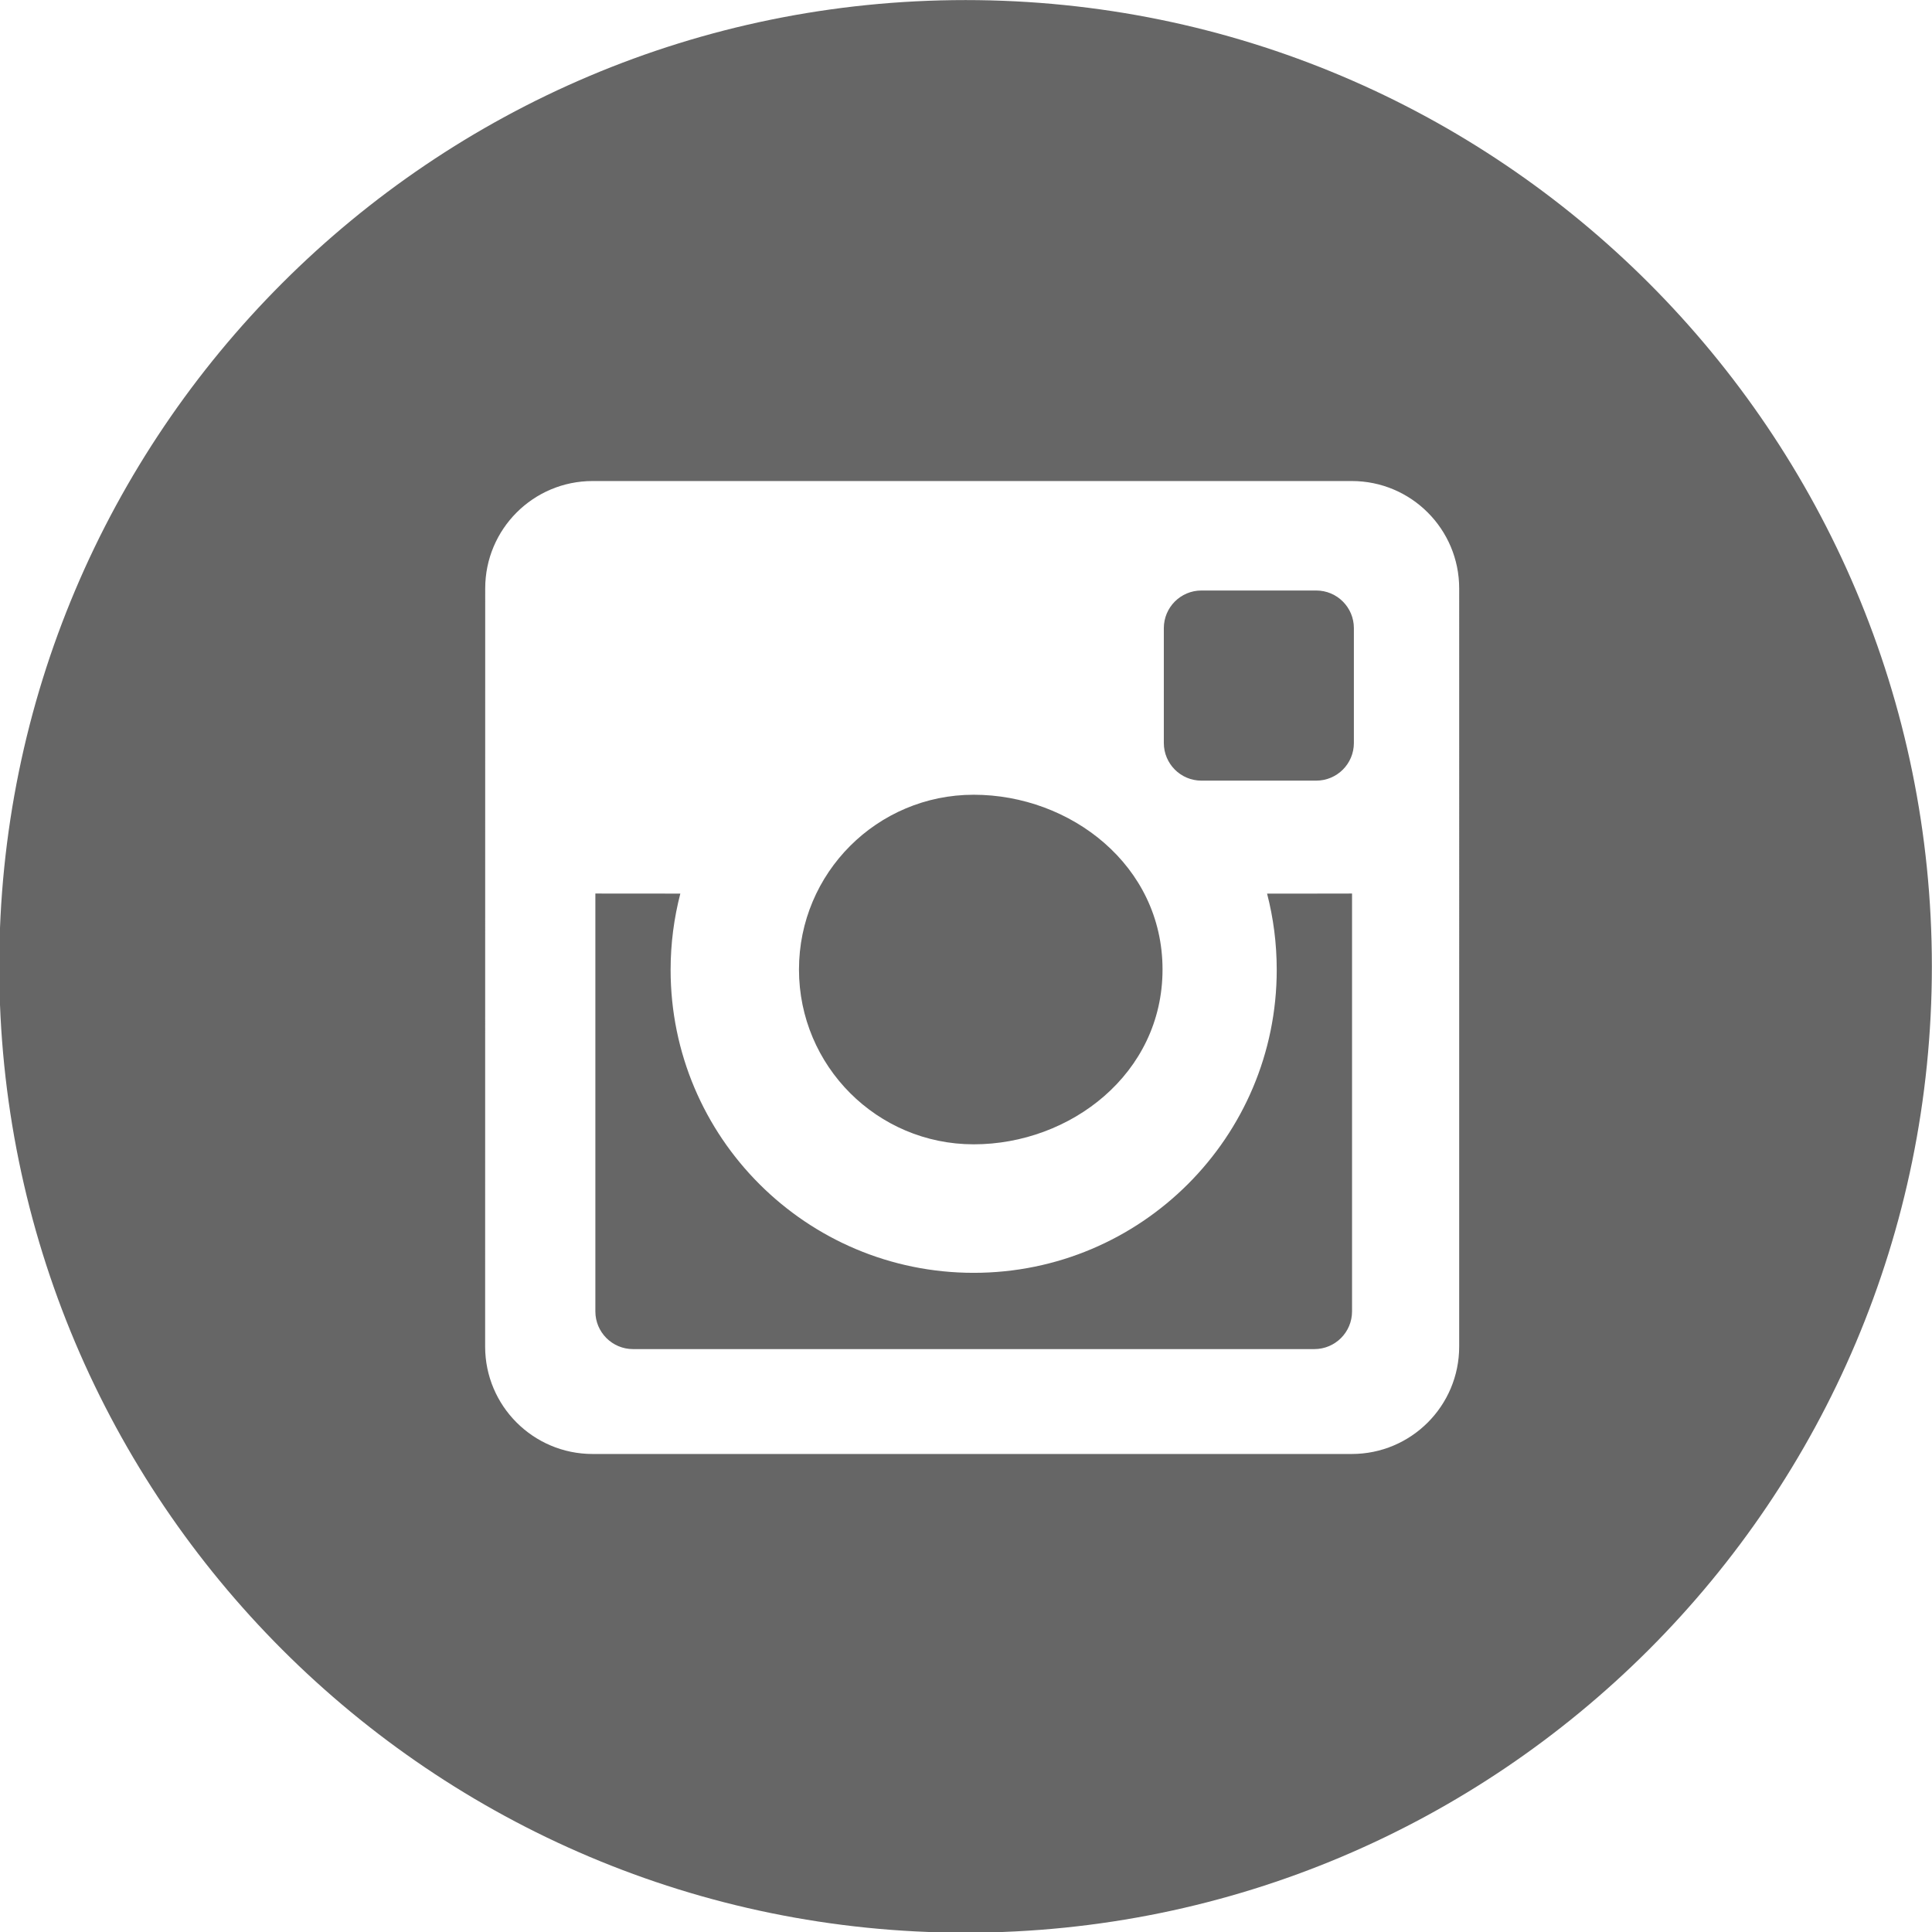 <svg xmlns="http://www.w3.org/2000/svg" preserveAspectRatio="xMidYMid" width="28.219" height="28.219"><path d="M14.103 28.229c-7.795 0-14.114-6.319-14.114-14.114C-.011 6.32 6.308.001 14.103.001c7.795 0 14.114 6.319 14.114 14.114 0 7.795-6.319 14.114-14.114 14.114zm7.21-19.634c0-.867-.702-1.569-1.569-1.569H8.656c-.867 0-1.569.702-1.569 1.569l-.001 11.073c0 .867.703 1.569 1.57 1.569h11.088c.867 0 1.569-.702 1.569-1.569V8.595zm-2.088 2.807h-1.677c-.303 0-.549-.246-.549-.55V9.175c0-.304.246-.55.549-.55h1.677c.304 0 .55.246.55.55v1.677c0 .304-.246.55-.55.55zm-5.003 5.312c-1.41 0-2.552-1.144-2.552-2.553 0-1.411 1.142-2.553 2.552-2.553 1.411 0 2.758 1.029 2.758 2.552 0 1.524-1.347 2.554-2.758 2.554zm0 1.877c2.444 0 4.426-1.982 4.426-4.426 0-.384-.049-.758-.141-1.113.794.001 1.241-.001 1.241-.001v6.104c0 .303-.246.55-.55.55H9.246c-.304 0-.55-.247-.55-.55v-6.104s.251.001 1.241.001c-.092.355-.142.729-.142 1.113 0 2.444 1.982 4.426 4.427 4.426z" opacity=".6" fill-rule="evenodd"/></svg>